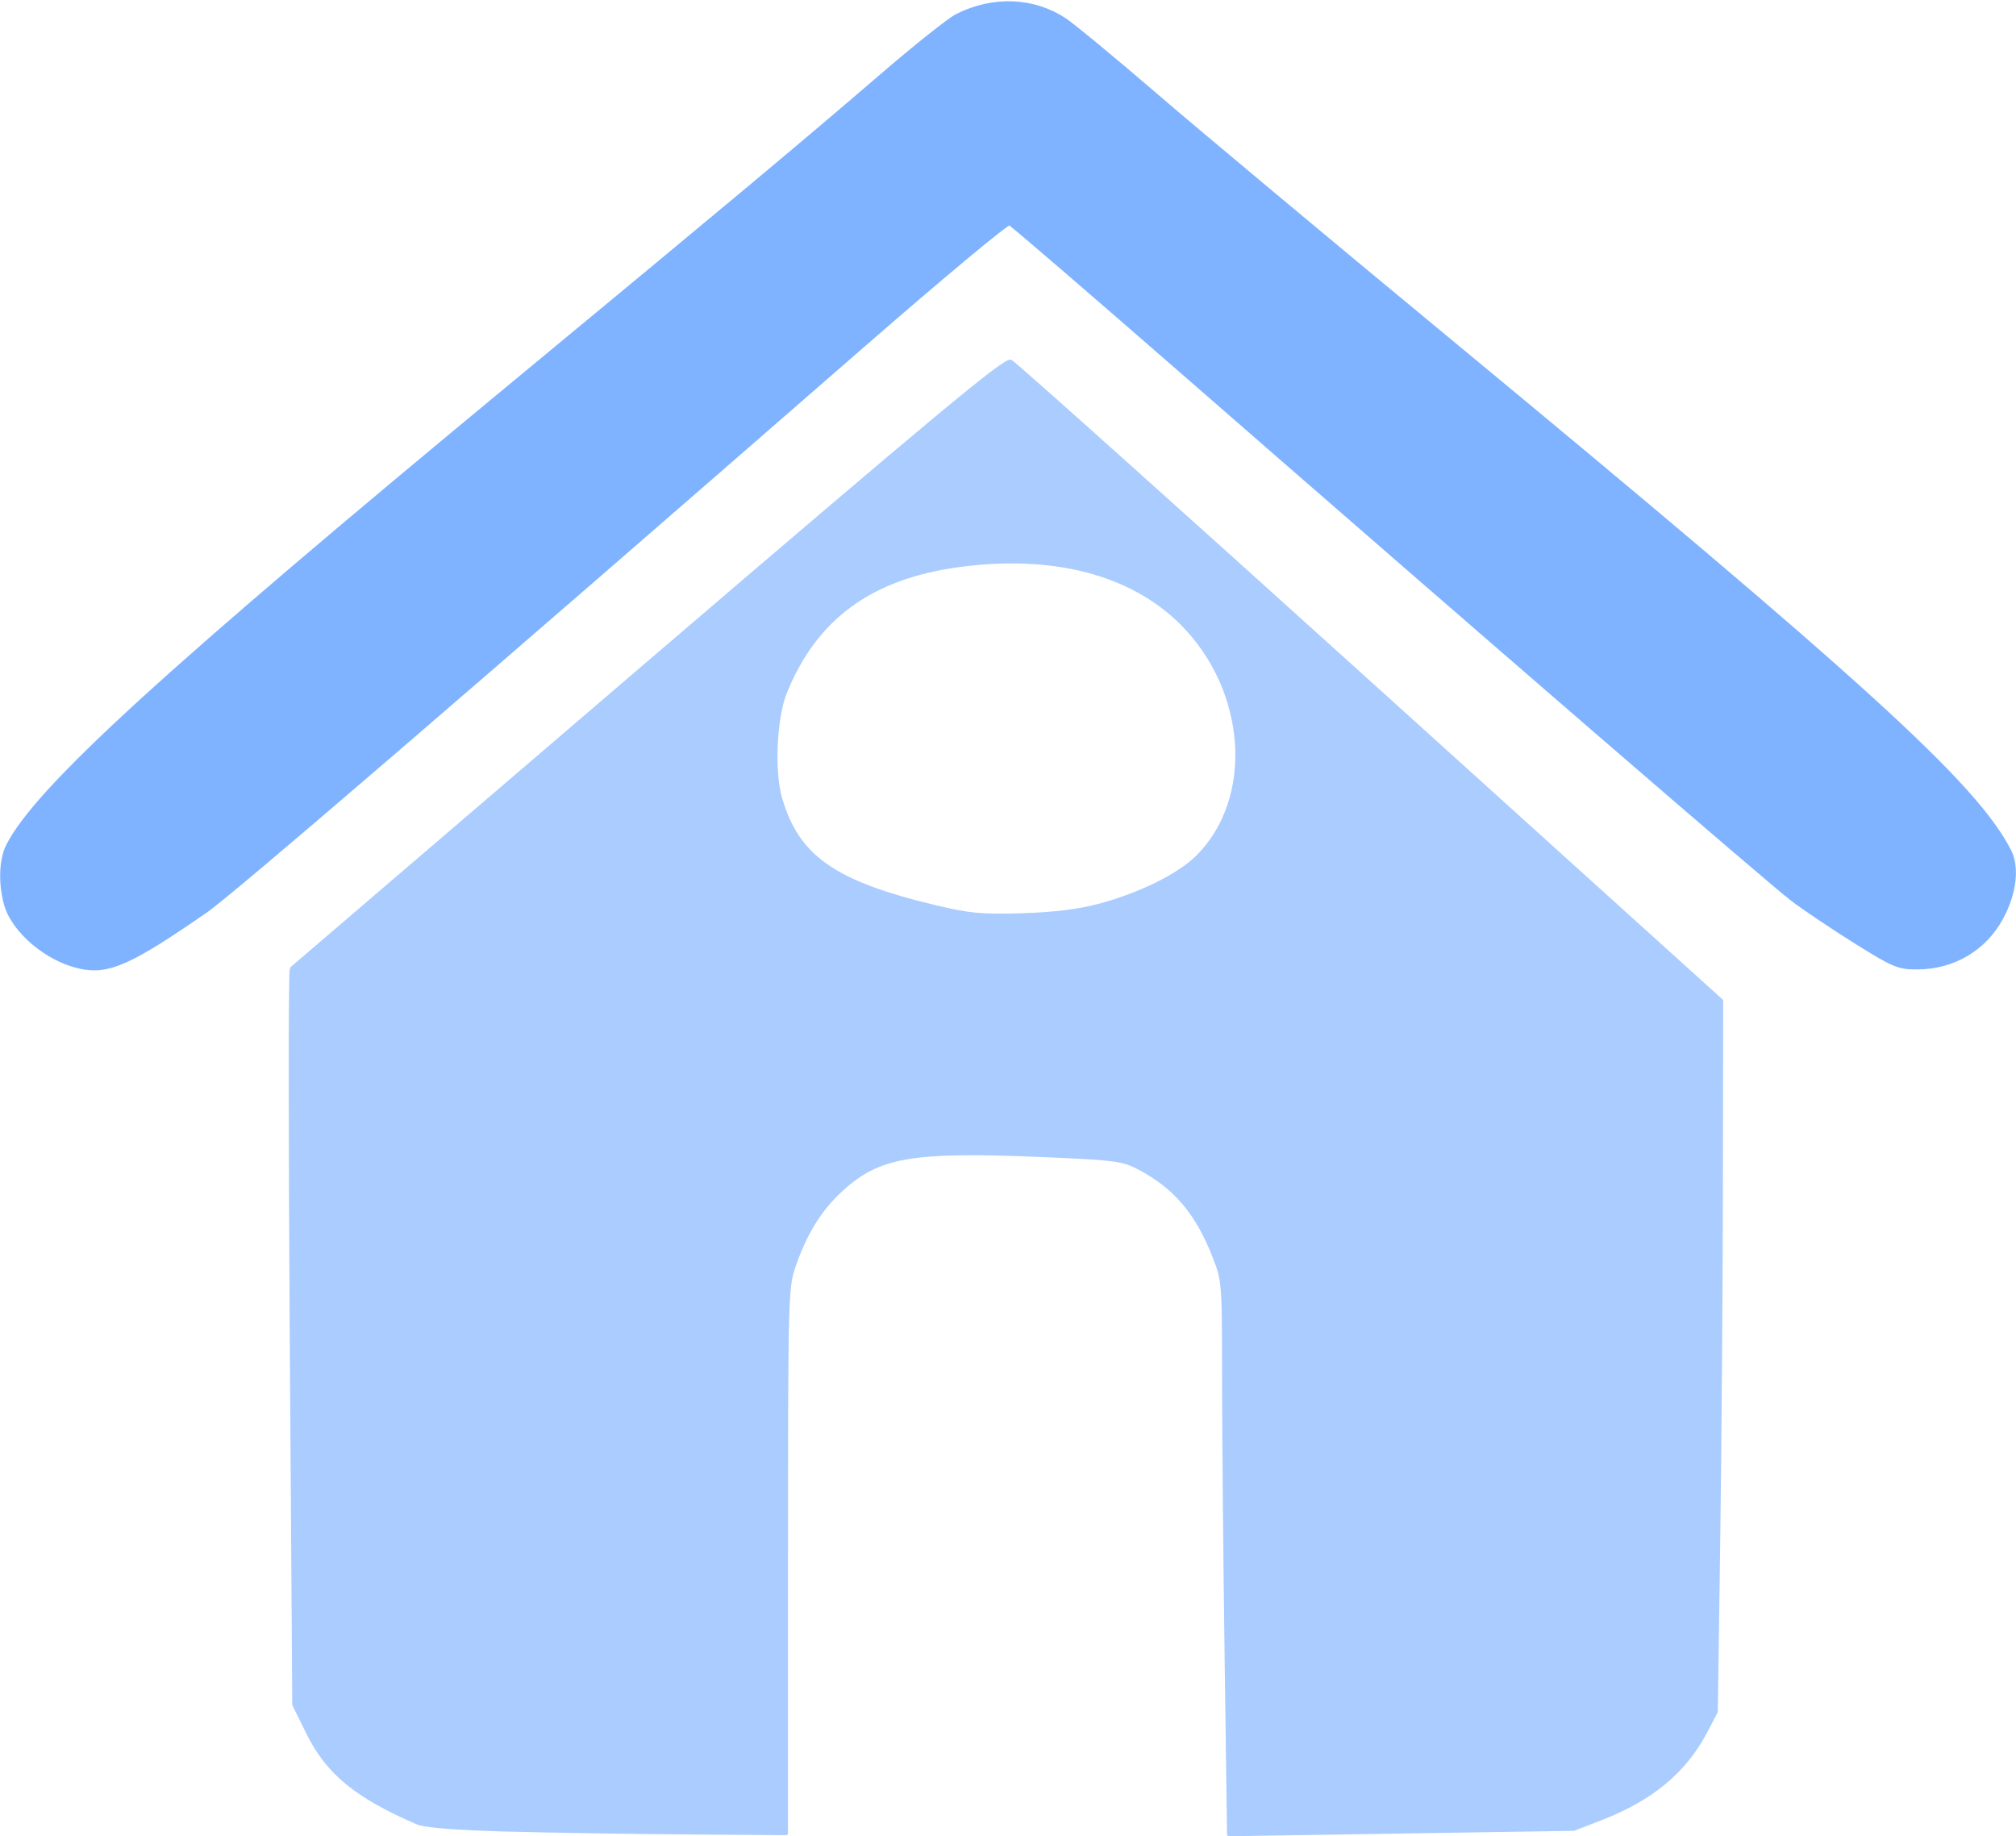 <?xml version="1.0" encoding="UTF-8" standalone="no"?>
<!-- Created with Inkscape (http://www.inkscape.org/) -->

<svg
   xmlns:dc="http://purl.org/dc/elements/1.1/"
   xmlns:cc="http://creativecommons.org/ns#"
   xmlns:rdf="http://www.w3.org/1999/02/22-rdf-syntax-ns#"
   xmlns:svg="http://www.w3.org/2000/svg"
   xmlns="http://www.w3.org/2000/svg"
   xmlns:sodipodi="http://sodipodi.sourceforge.net/DTD/sodipodi-0.dtd"
   xmlns:inkscape="http://www.inkscape.org/namespaces/inkscape"
   id="svg3039"
   version="1.1"
   inkscape:version="0.48.4 r9939"
   width="149.131"
   height="135.857"
   sodipodi:docname="home.svg">
  <defs
     id="defs3043" />
  <sodipodi:namedview
     pagecolor="#ffffff"
     bordercolor="#666666"
     borderopacity="1"
     objecttolerance="10"
     gridtolerance="10"
     guidetolerance="10"
     inkscape:pageopacity="0"
     inkscape:pageshadow="2"
     inkscape:window-width="1600"
     inkscape:window-height="824"
     id="namedview3041"
     showgrid="false"
     fit-margin-top="0.1"
     fit-margin-left="0"
     fit-margin-right="0"
     fit-margin-bottom="0"
     inkscape:zoom="2.8284271"
     inkscape:cx="95.89176"
     inkscape:cy="74.784891"
     inkscape:window-x="0"
     inkscape:window-y="24"
     inkscape:window-maximized="1"
     inkscape:current-layer="svg3039" />
  <g
     id="g3058"
     transform="translate(-0.81,-1.353)">
    <g
       id="g3063" />
  </g>
  <g
     id="g3165"
     transform="translate(-67.239,-78.3)">
    <path
       inkscape:connector-curvature="0"
       id="path3151"
       d="m 104.636,213.659 c -3.696,-0.103 -5.964,-0.283 -6.505,-0.516 -4.507,-1.943 -6.64,-3.688 -8.088,-6.618 l -1.046,-2.115 -0.185,-27.14 c -0.102,-14.927 -0.102,-27.216 0,-27.308 0.102,-0.092 12,-10.288 26.441,-22.656 21.415,-18.342 26.349,-22.444 26.757,-22.252 0.276,0.13 12.215,10.823 26.532,23.763 l 26.031,23.527 -0.023,13.839 c -0.013,7.612 -0.103,19.444 -0.2,26.295 l -0.177,12.455 -0.777,1.478 c -1.543,2.935 -3.991,4.967 -7.734,6.418 l -2.004,0.777 -12.756,0.201 -12.756,0.201 -0.184,-13.533 c -0.101,-7.443 -0.184,-16.655 -0.184,-20.47 -2.8e-4,-6.753 -0.019,-6.983 -0.697,-8.719 -1.291,-3.306 -2.926,-5.219 -5.67,-6.636 -1.129,-0.583 -1.789,-0.666 -7.058,-0.888 -9.685,-0.407 -12.103,0.007 -14.888,2.553 -1.578,1.442 -2.667,3.204 -3.529,5.711 -0.52,1.511 -0.543,2.433 -0.543,21.74 l 0,20.162 -7.542,-0.056 c -4.148,-0.031 -10.096,-0.127 -13.217,-0.214 z m 43.871,-68.35 c 3.051,-0.807 5.954,-2.241 7.337,-3.624 4.316,-4.316 3.77,-12.331 -1.176,-17.276 -3.714,-3.714 -9.508,-5.227 -16.452,-4.298 -6.55,0.877 -10.65,3.864 -12.897,9.398 -0.761,1.875 -0.943,5.853 -0.36,7.861 1.266,4.355 3.978,6.251 11.511,8.044 2.49,0.593 3.393,0.676 6.362,0.586 2.347,-0.071 4.172,-0.294 5.674,-0.691 l 0,0 z"
       style="fill:#aaccff;fill-opacity:1;stroke:#aaccff;stroke-width:0.277;stroke-linecap:round;stroke-linejoin:round;stroke-miterlimit:4;stroke-opacity:1;stroke-dasharray:none" />
    <path
       inkscape:connector-curvature="0"
       id="path3153"
       d="m 73.186,149.834 c -2.437,-0.515 -4.959,-2.637 -5.516,-4.642 -0.426,-1.534 -0.363,-3.307 0.153,-4.324 2.146,-4.228 11.612,-12.879 37.662,-34.422 15.617,-12.915 21.235,-17.612 27.072,-22.636 2.436,-2.096 4.892,-4.048 5.457,-4.336 2.662,-1.359 5.695,-1.241 8.01,0.311 0.661,0.443 3.703,2.959 6.76,5.591 3.057,2.632 12.638,10.639 21.291,17.794 31.072,25.692 39.252,33.142 41.798,38.065 0.631,1.221 0.401,3.166 -0.59,4.987 -1.245,2.287 -3.543,3.645 -6.195,3.659 -1.408,0.007 -1.751,-0.135 -4.564,-1.892 -1.673,-1.045 -3.79,-2.468 -4.705,-3.162 -1.684,-1.278 -22.329,-19.125 -45.119,-39.004 -6.851,-5.976 -12.601,-10.925 -12.778,-11 -0.177,-0.074 -5.16,4.081 -11.072,9.235 -29.482,25.698 -46.441,40.29 -48.419,41.658 -5.549,3.839 -7.165,4.559 -9.246,4.12 z"
       style="fill:#80b3ff;fill-opacity:1;stroke:#80b3ff;stroke-width:0.277;stroke-linecap:round;stroke-linejoin:round;stroke-miterlimit:4;stroke-opacity:1;stroke-dasharray:none" />
  </g>
</svg>
